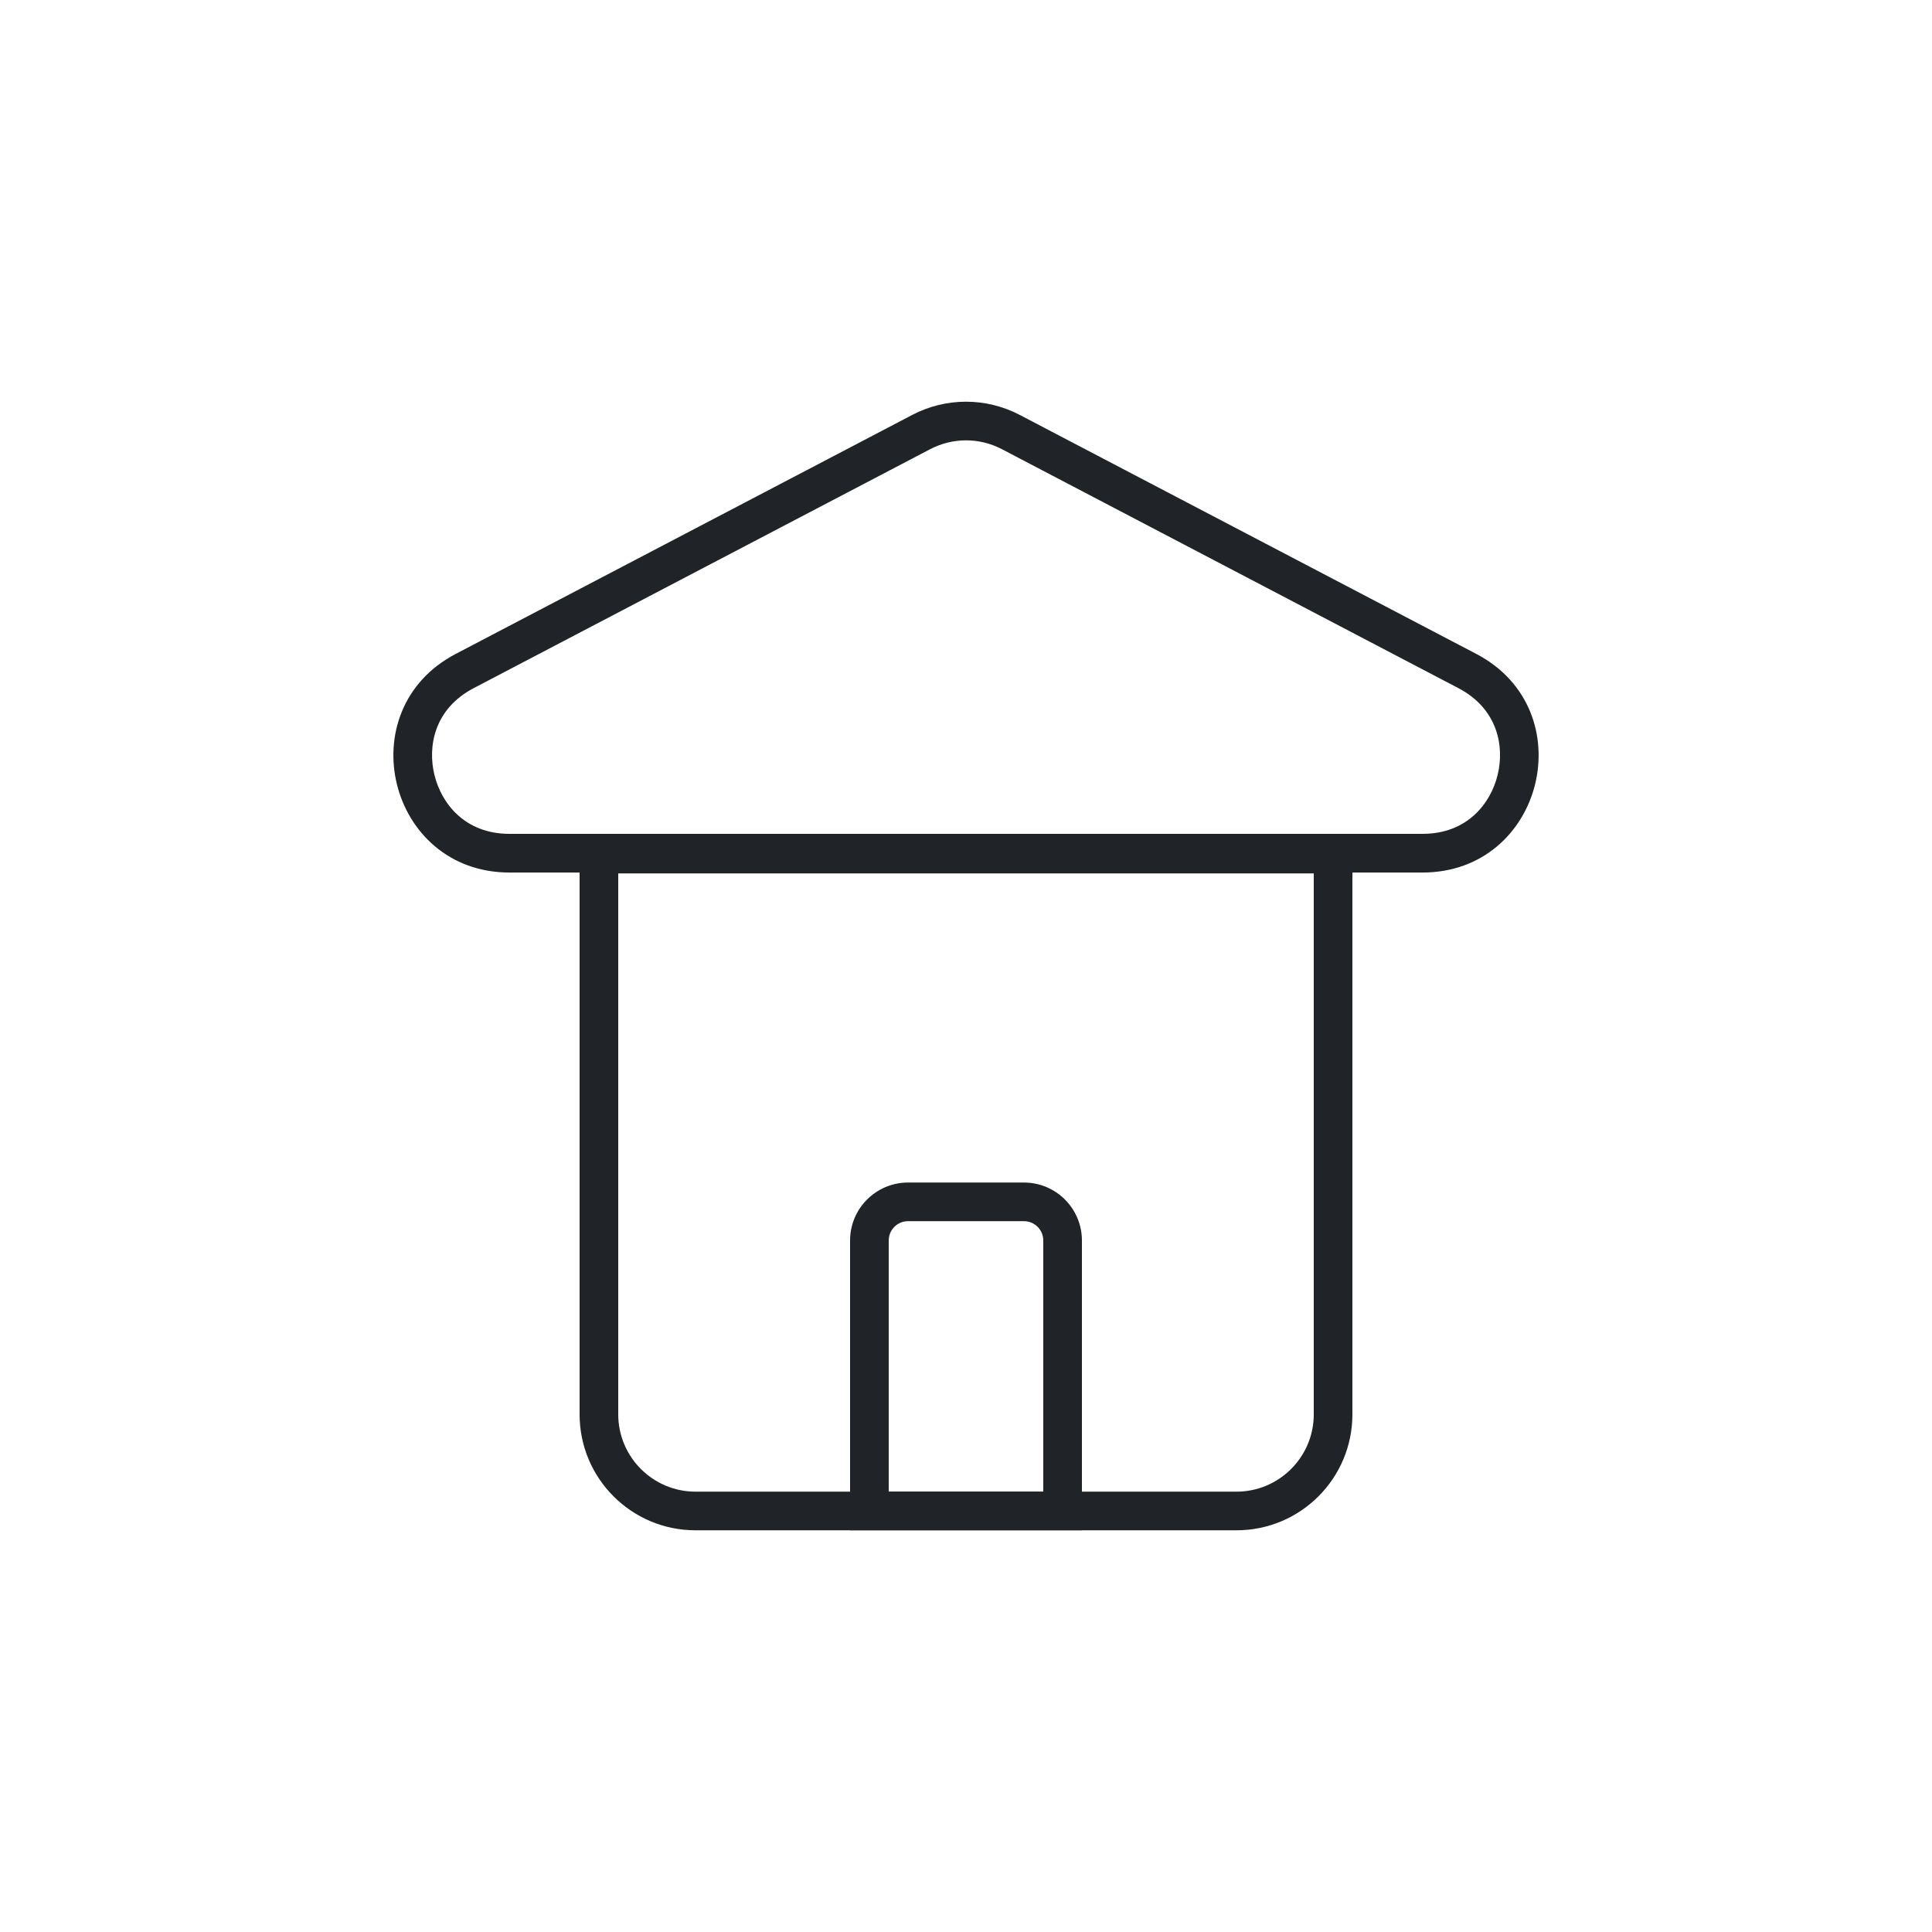 <?xml version="1.0" encoding="UTF-8"?>
<svg id="_图层_1" data-name="图层_1" xmlns="http://www.w3.org/2000/svg" version="1.1" viewBox="0 0 500 500">
  <!-- Generator: Adobe Illustrator 29.4.0, SVG Export Plug-In . SVG Version: 2.1.0 Build 152)  -->
  <defs>
    <style>
      .st0 {
        fill: #202428;
      }
    </style>
  </defs>
  <path class="st0" d="M340,226.04v140c0,11.03-8.97,20-20,20h-140c-11.03,0-20-8.97-20-20v-140h180M350,216.04h-200v150c0,16.57,13.43,30,30,30h140c16.57,0,30-13.43,30-30v-150h0Z"/>
  <path class="st0" d="M250,113.96c3.22,0,6.42.79,9.28,2.28l118.15,61.85c10.24,5.36,11.96,15.14,10.15,22.49-1.81,7.36-7.86,15.22-19.42,15.22h-236.3c-11.56,0-17.61-7.86-19.42-15.22-1.81-7.36-.09-17.13,10.15-22.49l118.15-61.85c2.85-1.49,6.06-2.28,9.28-2.28M250,103.96c-4.78,0-9.56,1.14-13.91,3.42l-118.15,61.85c-27.78,14.54-17.44,56.58,13.91,56.58h236.3c31.36,0,41.69-42.04,13.91-56.58l-118.15-61.85c-4.36-2.28-9.14-3.42-13.91-3.42h0Z"/>
  <path class="st0" d="M265,316.04c2.76,0,5,2.24,5,5v65h-40v-65c0-2.76,2.24-5,5-5h30M265,306.04h-30c-8.28,0-15,6.72-15,15v75h60v-75c0-8.28-6.72-15-15-15h0Z"/>
</svg>